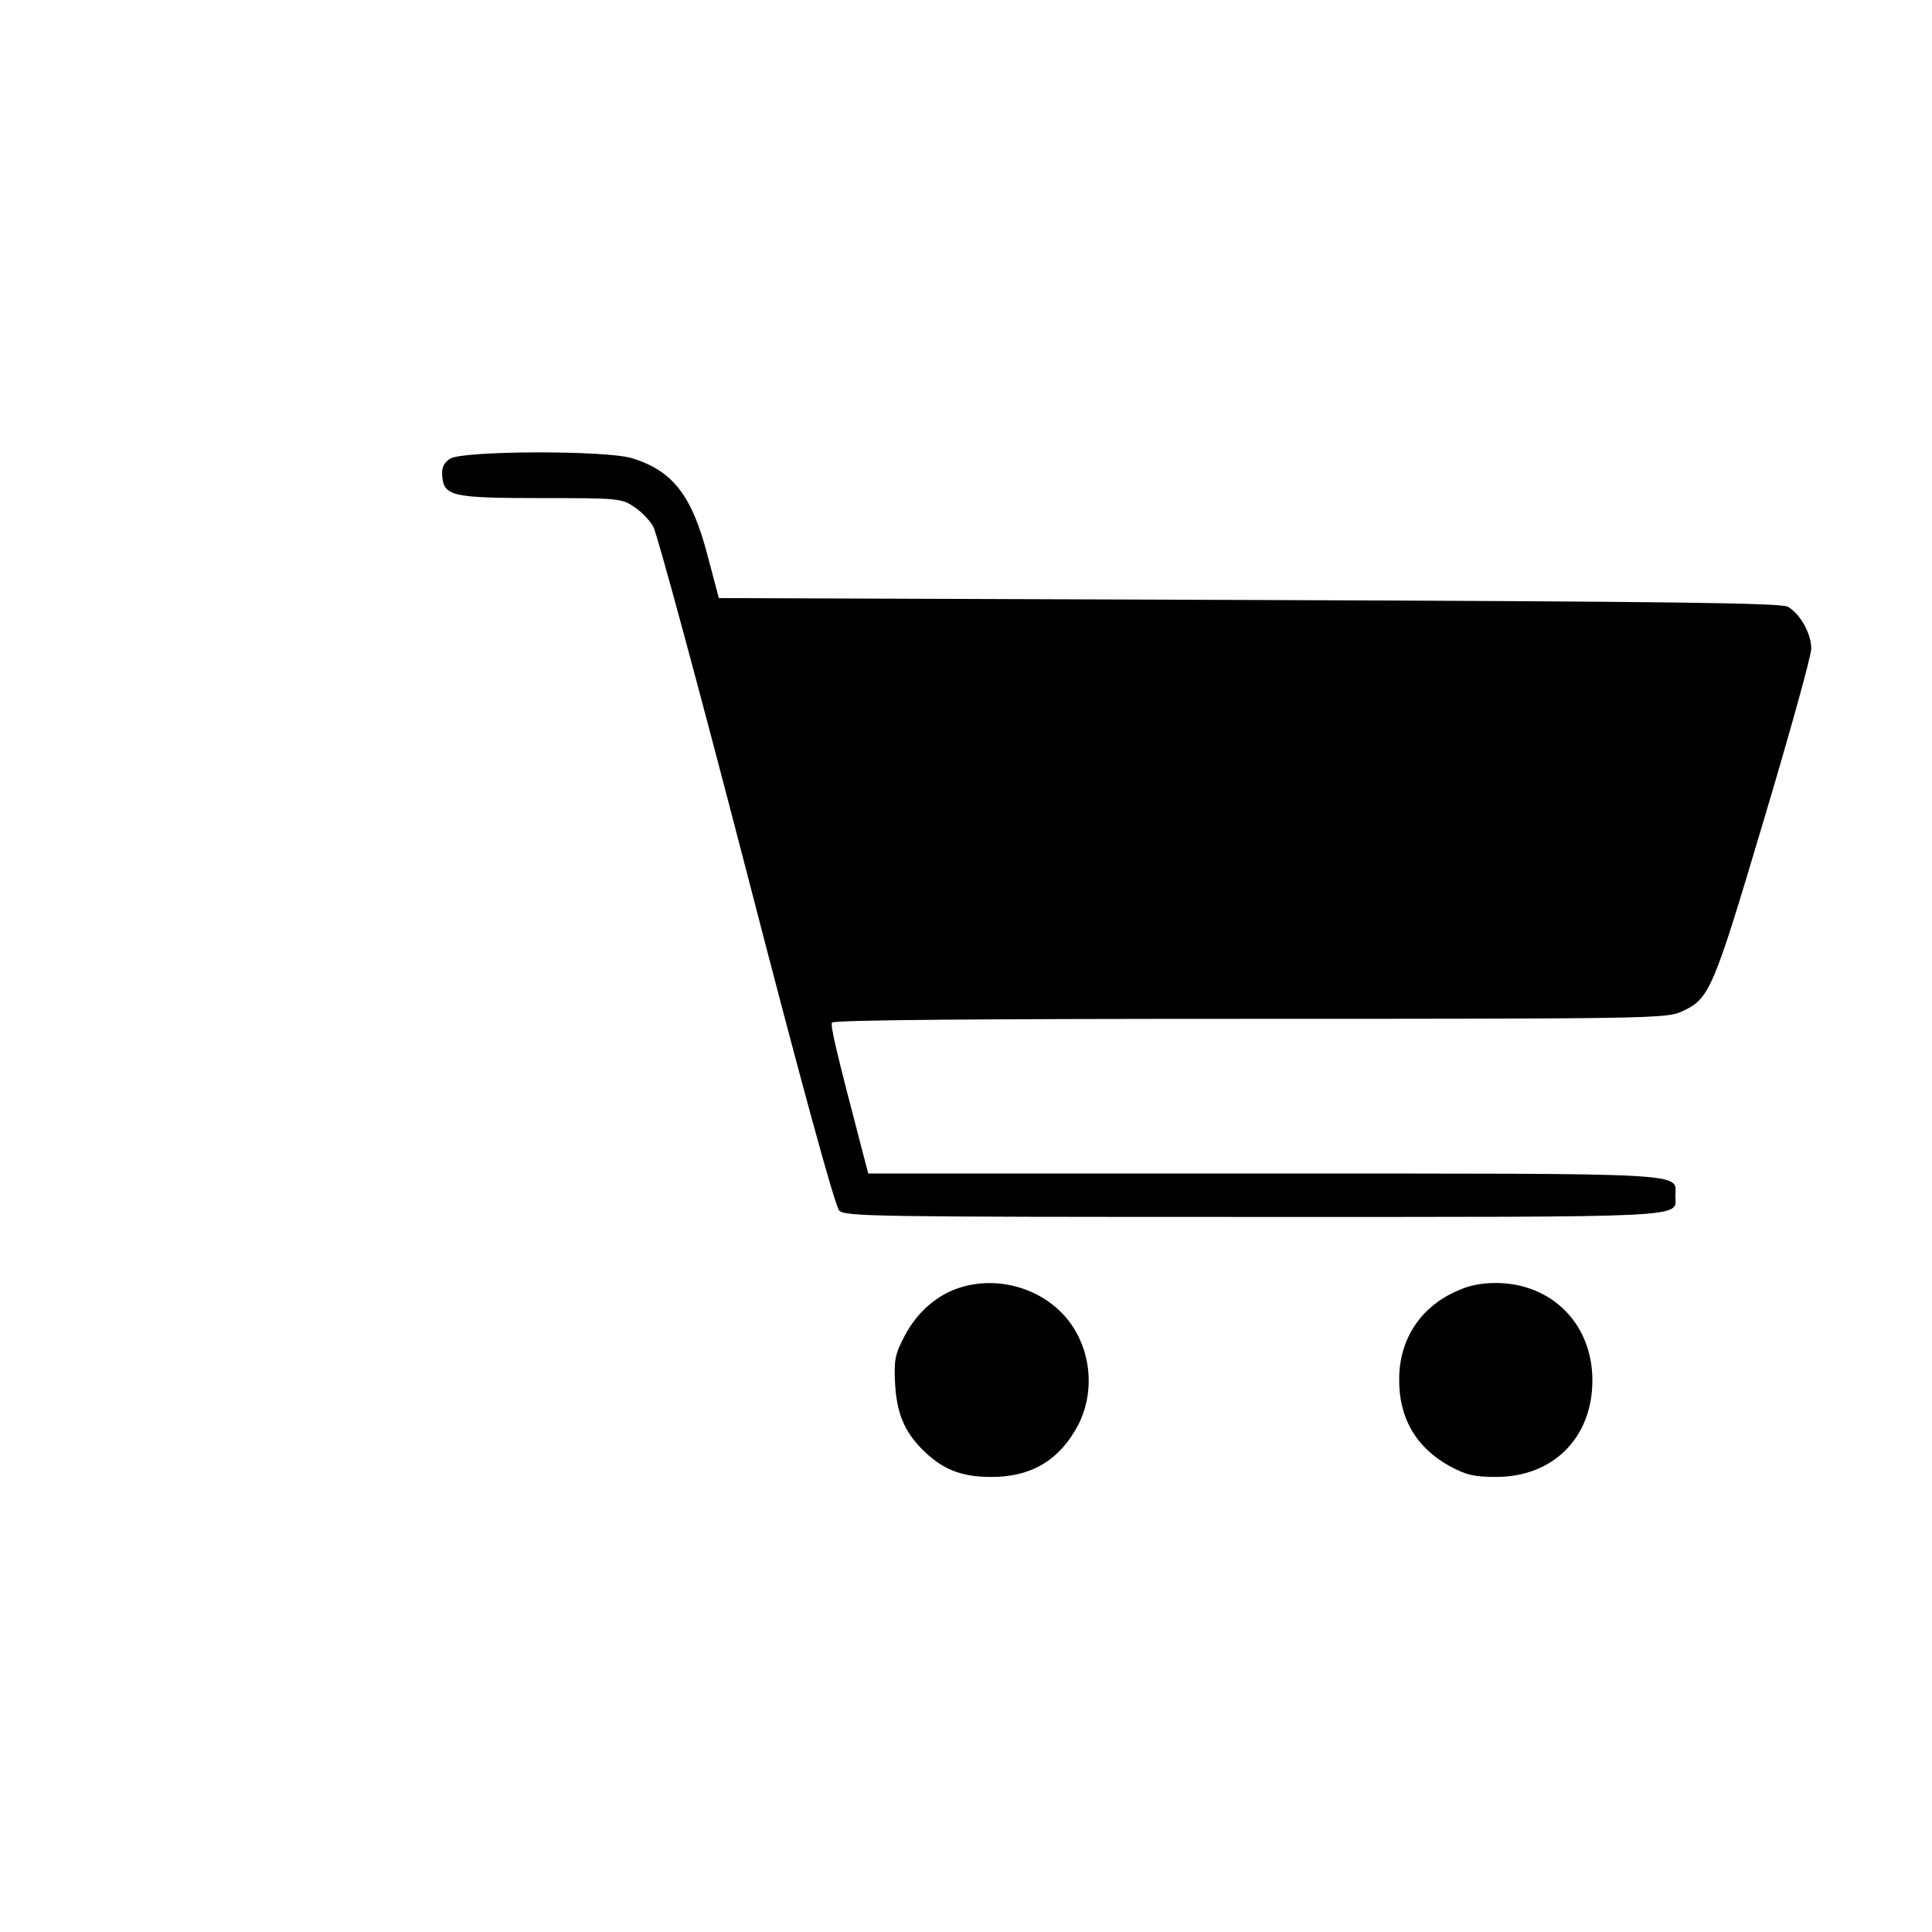 <svg version="1.0" xmlns="http://www.w3.org/2000/svg"
 width="512pt" height="512pt" viewBox="0 0 512 512"
 preserveAspectRatio="xMidYMid meet">

<g transform="translate(0,512) scale(0.1,-0.1)"
fill="#000000" stroke="none">
<path d="M1192 3904 c-17 -12 -22 -24 -20 -47 5 -52 27 -57 264 -57 202 0 212
-1 244 -23 19 -12 42 -36 51 -52 10 -17 121 -427 247 -913 147 -569 235 -889
246 -900 15 -16 95 -17 1100 -17 1178 0 1116 -3 1116 56 0 62 61 59 -1092 59
l-1047 0 -10 38 c-76 290 -91 354 -86 362 4 7 391 10 1108 10 1055 0 1104 1
1143 19 75 34 83 54 218 507 69 231 126 436 126 455 0 40 -29 92 -62 111 -19
10 -293 14 -1428 18 l-1405 5 -31 117 c-41 156 -92 221 -200 254 -72 21 -451
20 -482 -2z"/>
<path d="M2536 1705 c-57 -20 -108 -66 -139 -126 -25 -48 -28 -62 -25 -124 4
-78 24 -127 70 -174 53 -54 104 -75 183 -75 108 -1 184 45 233 139 47 93 32
211 -37 288 -70 78 -187 107 -285 72z"/>
<path d="M3855 1696 c-93 -43 -147 -128 -147 -231 -1 -103 45 -181 133 -230
45 -24 65 -29 124 -29 151 0 255 104 255 256 0 149 -107 257 -255 258 -42 0
-75 -7 -110 -24z"/>
</g>
</svg>
